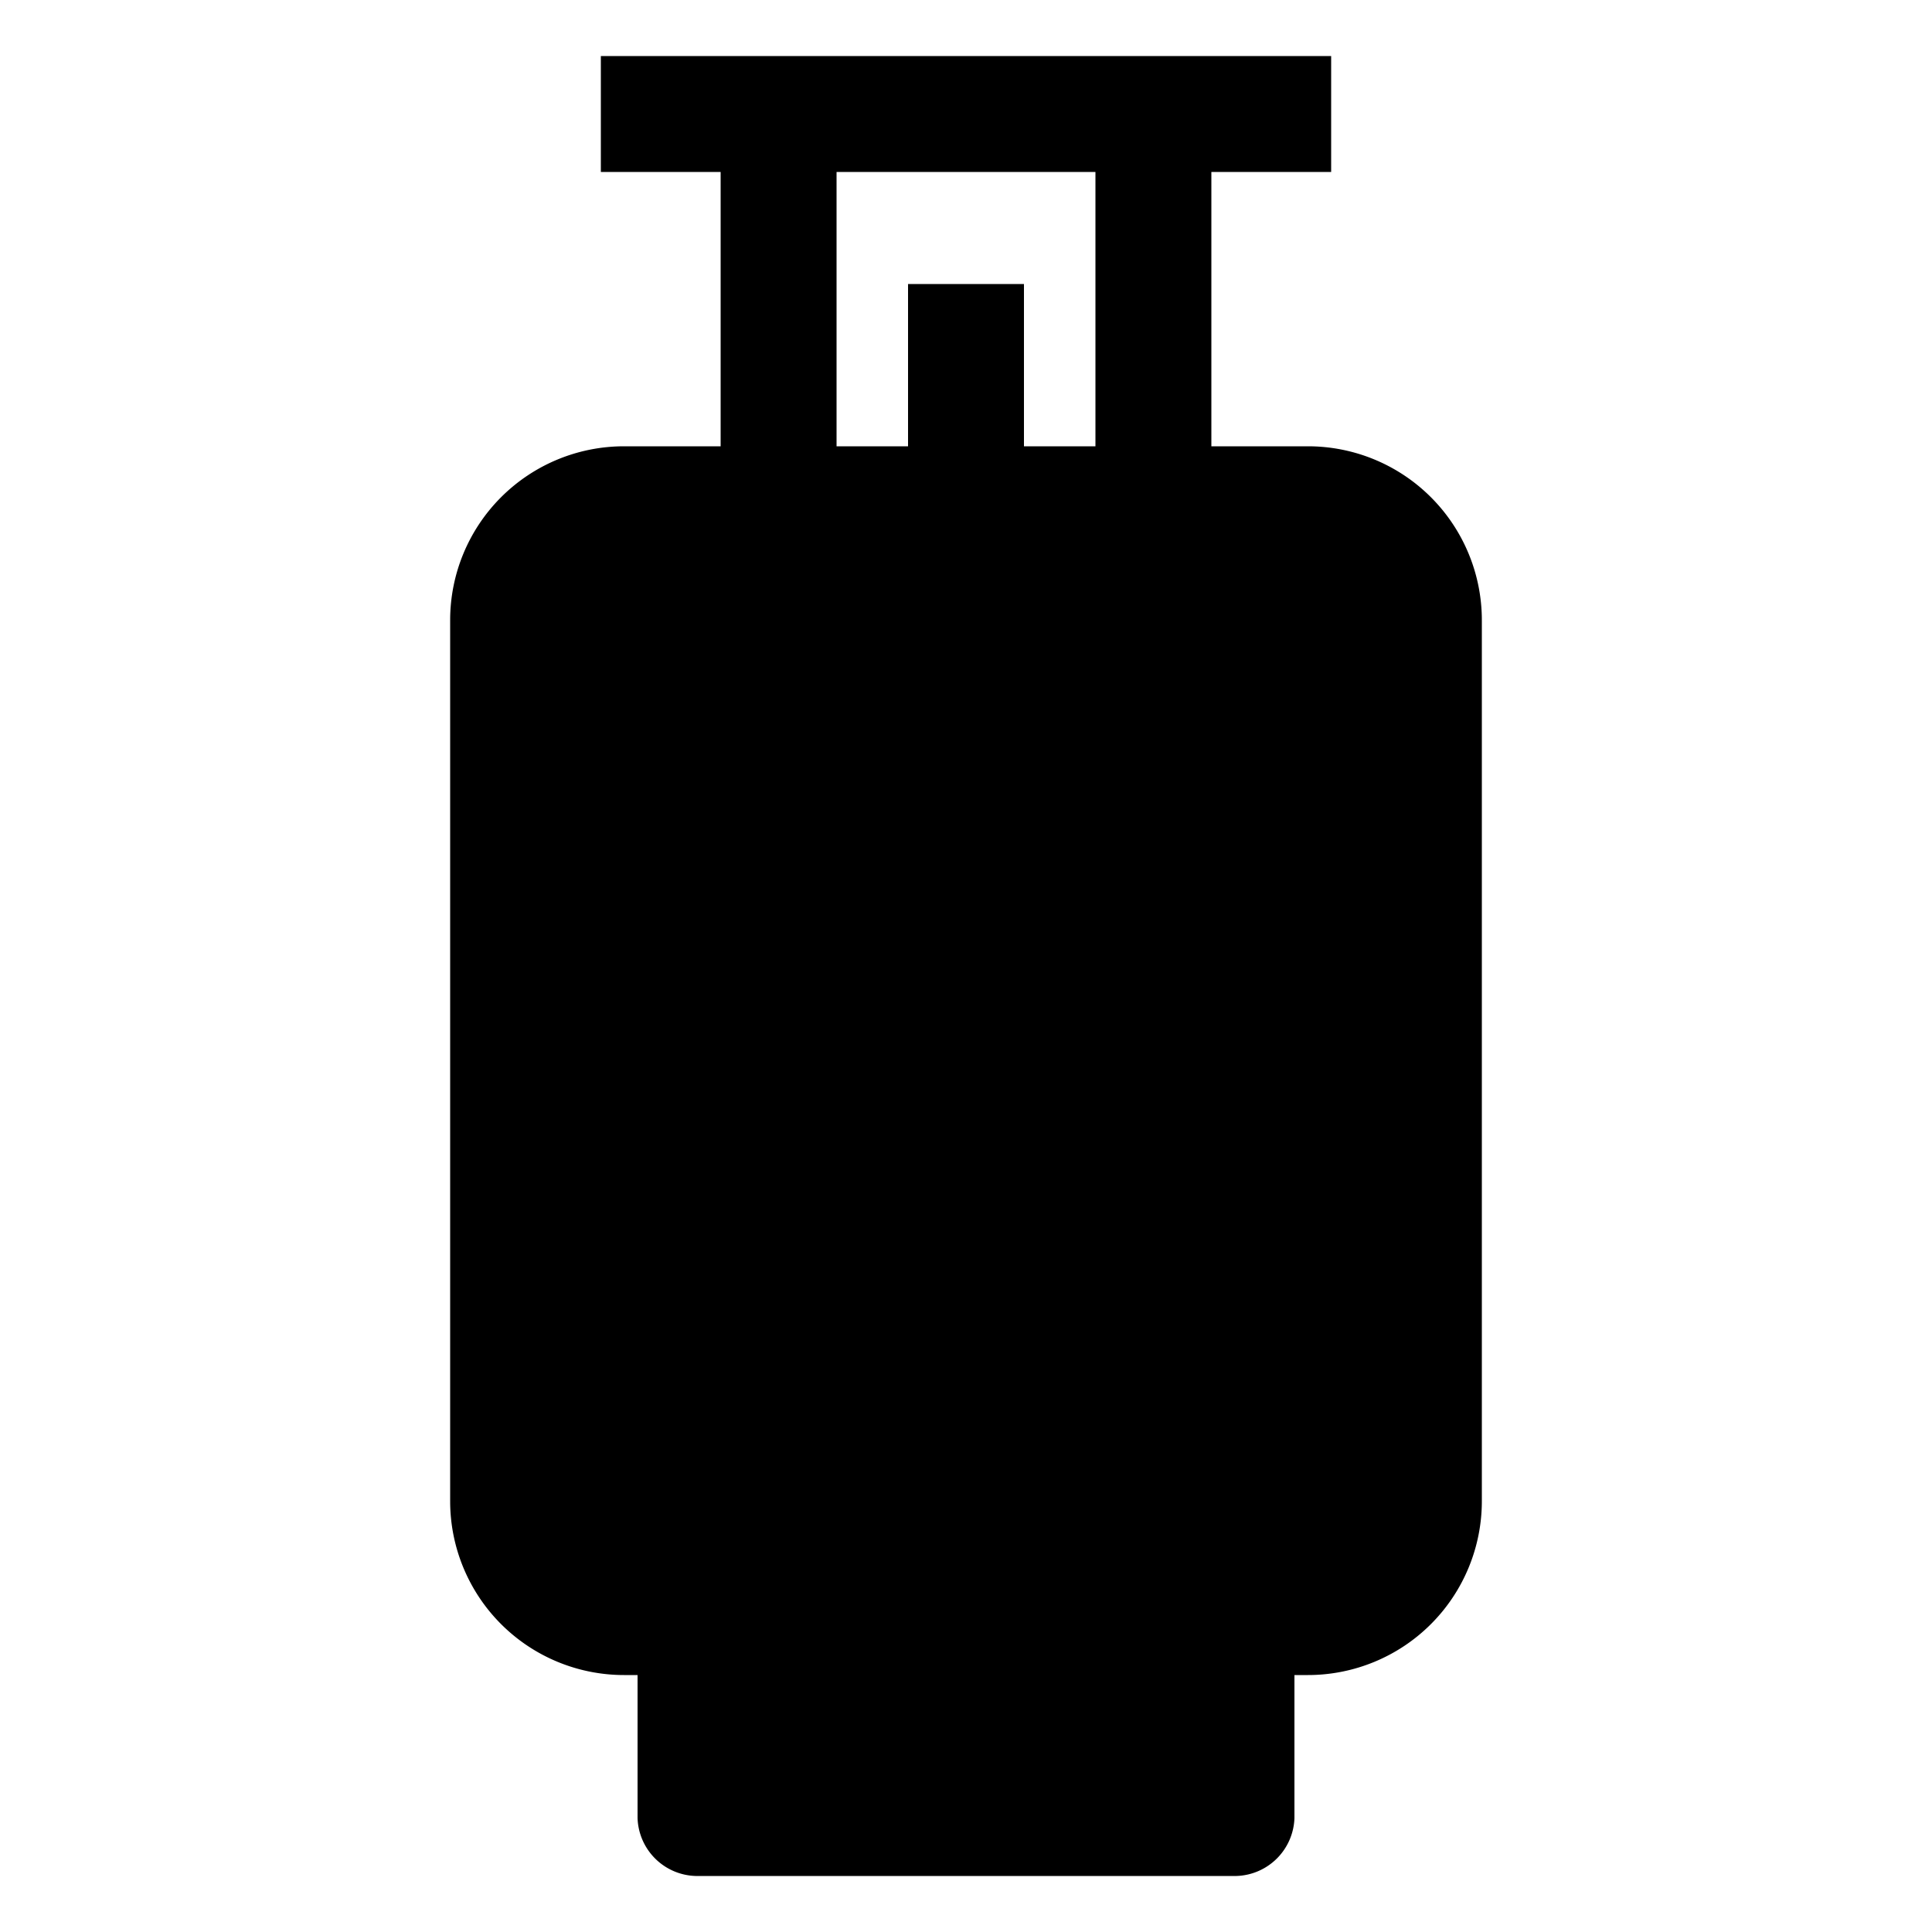 <?xml version="1.0" encoding="UTF-8" standalone="no"?>
<svg
   data-name="Layer 1"
   viewBox="0 0 100 100"
   x="0px"
   y="0px"
   version="1.1"
   id="svg142"
   sodipodi:docname="standards.svg"
   inkscape:version="1.2 (dc2aeda, 2022-05-15)"
   width="100"
   height="100"
   xmlns:inkscape="http://www.inkscape.org/namespaces/inkscape"
   xmlns:sodipodi="http://sodipodi.sourceforge.net/DTD/sodipodi-0.dtd"
   xmlns="http://www.w3.org/2000/svg"
   xmlns:svg="http://www.w3.org/2000/svg"
   xmlns:rdf="http://www.w3.org/1999/02/22-rdf-syntax-ns#"
   xmlns:cc="http://creativecommons.org/ns#"
   xmlns:dc="http://purl.org/dc/elements/1.1/">
  <defs
     id="defs146" />
  <sodipodi:namedview
     id="namedview144"
     pagecolor="#ffffff"
     bordercolor="#666666"
     borderopacity="1.0"
     inkscape:showpageshadow="2"
     inkscape:pageopacity="0.0"
     inkscape:pagecheckerboard="0"
     inkscape:deskcolor="#d1d1d1"
     showgrid="false"
     inkscape:zoom="7.088"
     inkscape:cx="7.1247178"
     inkscape:cy="62.5"
     inkscape:window-width="1390"
     inkscape:window-height="1036"
     inkscape:window-x="0"
     inkscape:window-y="44"
     inkscape:window-maximized="0"
     inkscape:current-layer="svg142" />
  <title
     id="title132">08</title>
  <g
     data-name="Group"
     id="g136">
    <path
       data-name="Compound Path"
       d="m 67.7,23.1 h -5 V 8.9 h 6.2 v -6 H 31.1 v 6 h 6.2 v 14.2 h -5 a 9,9 0 0 0 -9,9 v 45.6 a 9,9 0 0 0 9,9 H 33 v 7.4 a 3.1,3.1 0 0 0 3,3 h 28 a 3.1,3.1 0 0 0 3,-3 v -7.4 h 0.7 a 9,9 0 0 0 9,-9 V 32.1 a 9,9 0 0 0 -9,-9 z m -11,0 H 53 v -8.4 h -6 v 8.4 H 43.3 V 8.9 h 13.4 z"
       id="path134" />
  </g>
</svg>
